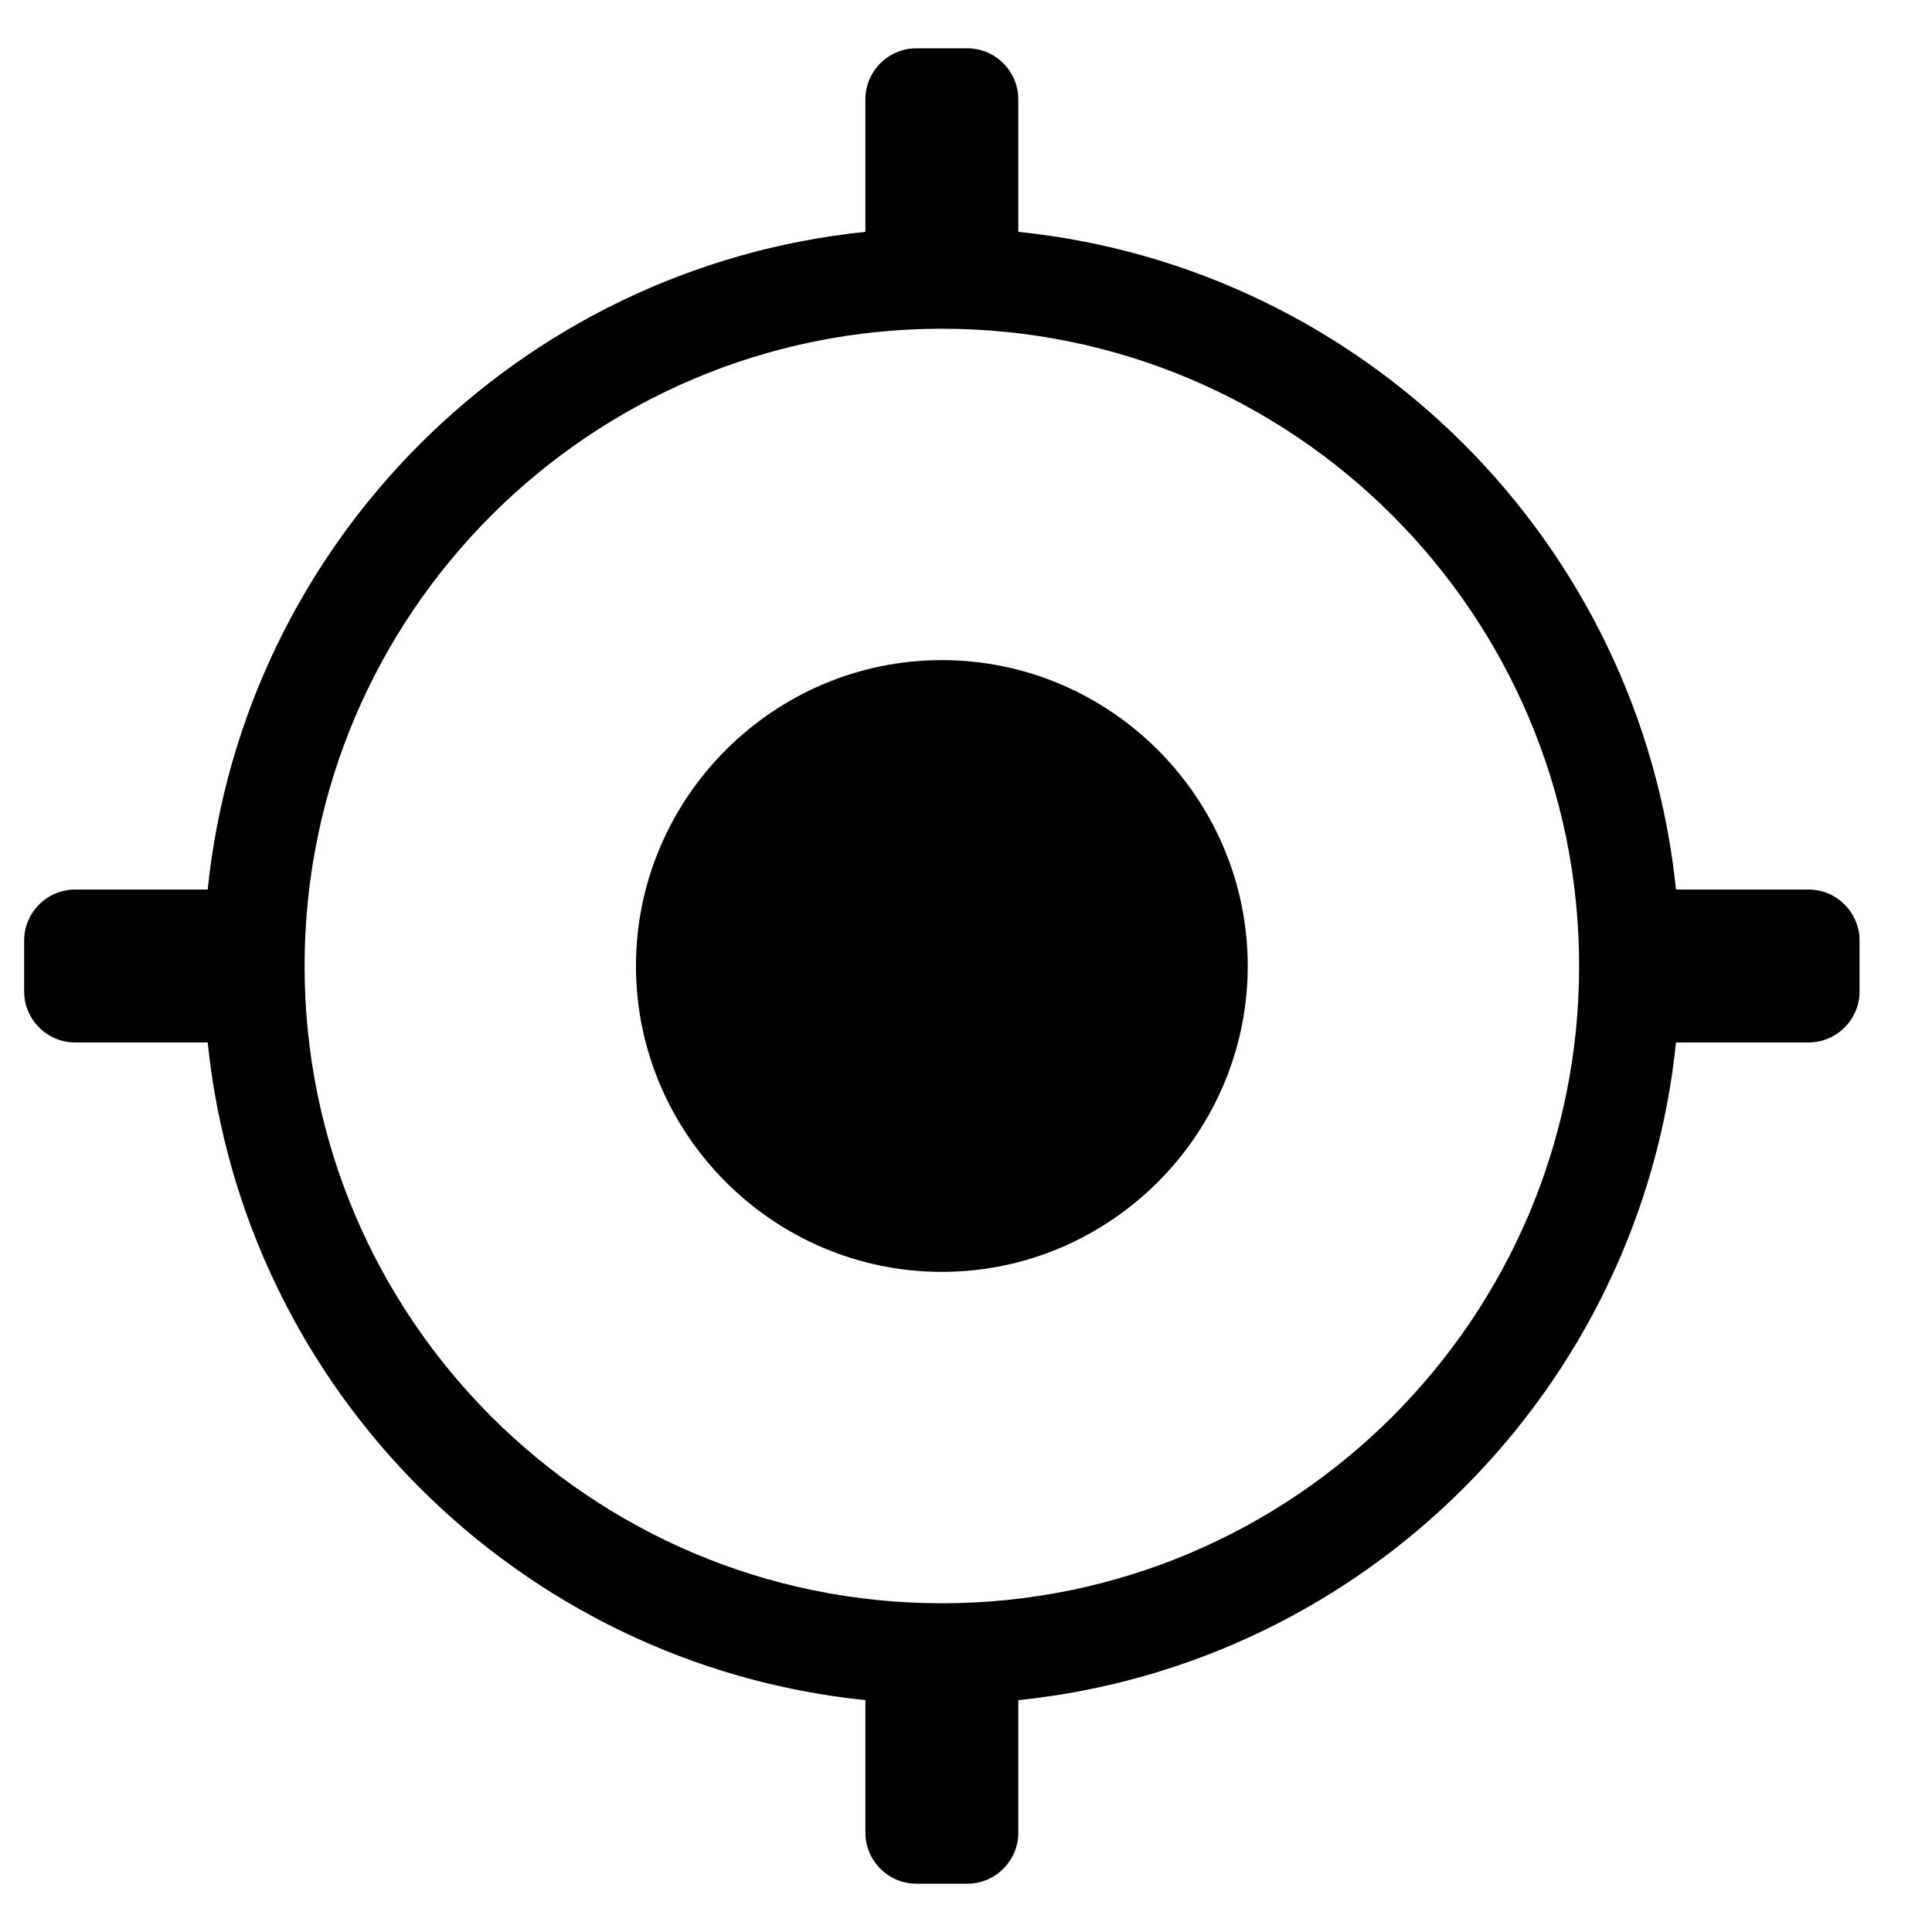 <svg class="smap-icon smap-center-draw" width="1em" height="1em" fill="currentColor" focusable="false" viewBox="0 0 1024 1024" ><path d="M499.2 349.875c-89.165 0-162.125 72.96-162.125 162.125s72.96 162.125 162.125 162.125 162.125-72.96 162.125-162.125-72.96-162.125-162.125-162.125z m459.366 121.6H888.32C869.402 287.718 723.482 141.798 539.725 122.88V52.634c0-14.874-12.16-27.034-27.008-27.034h-27.034c-14.848 0-27.008 12.16-27.008 27.034V122.88C274.918 141.798 128.998 287.718 110.08 471.475H39.834c-14.874 0-27.034 12.16-27.034 27.008v27.034c0 14.848 12.16 27.008 27.034 27.008H110.08c18.918 183.757 164.838 329.677 348.595 348.595v70.246c0 14.874 12.16 27.034 27.008 27.034h27.034c14.848 0 27.008-12.16 27.008-27.034V901.12c183.757-18.918 329.677-164.838 348.595-348.595h70.246c14.874 0 27.034-12.16 27.034-27.008v-27.034c0-14.848-12.16-27.008-27.034-27.008zM499.2 849.766c-186.445 0-337.766-151.296-337.766-337.766 0-186.445 151.296-337.766 337.766-337.766 186.445 0 337.766 151.296 337.766 337.766 0 186.445-151.296 337.766-337.766 337.766z" p-id="2367"></path></svg>